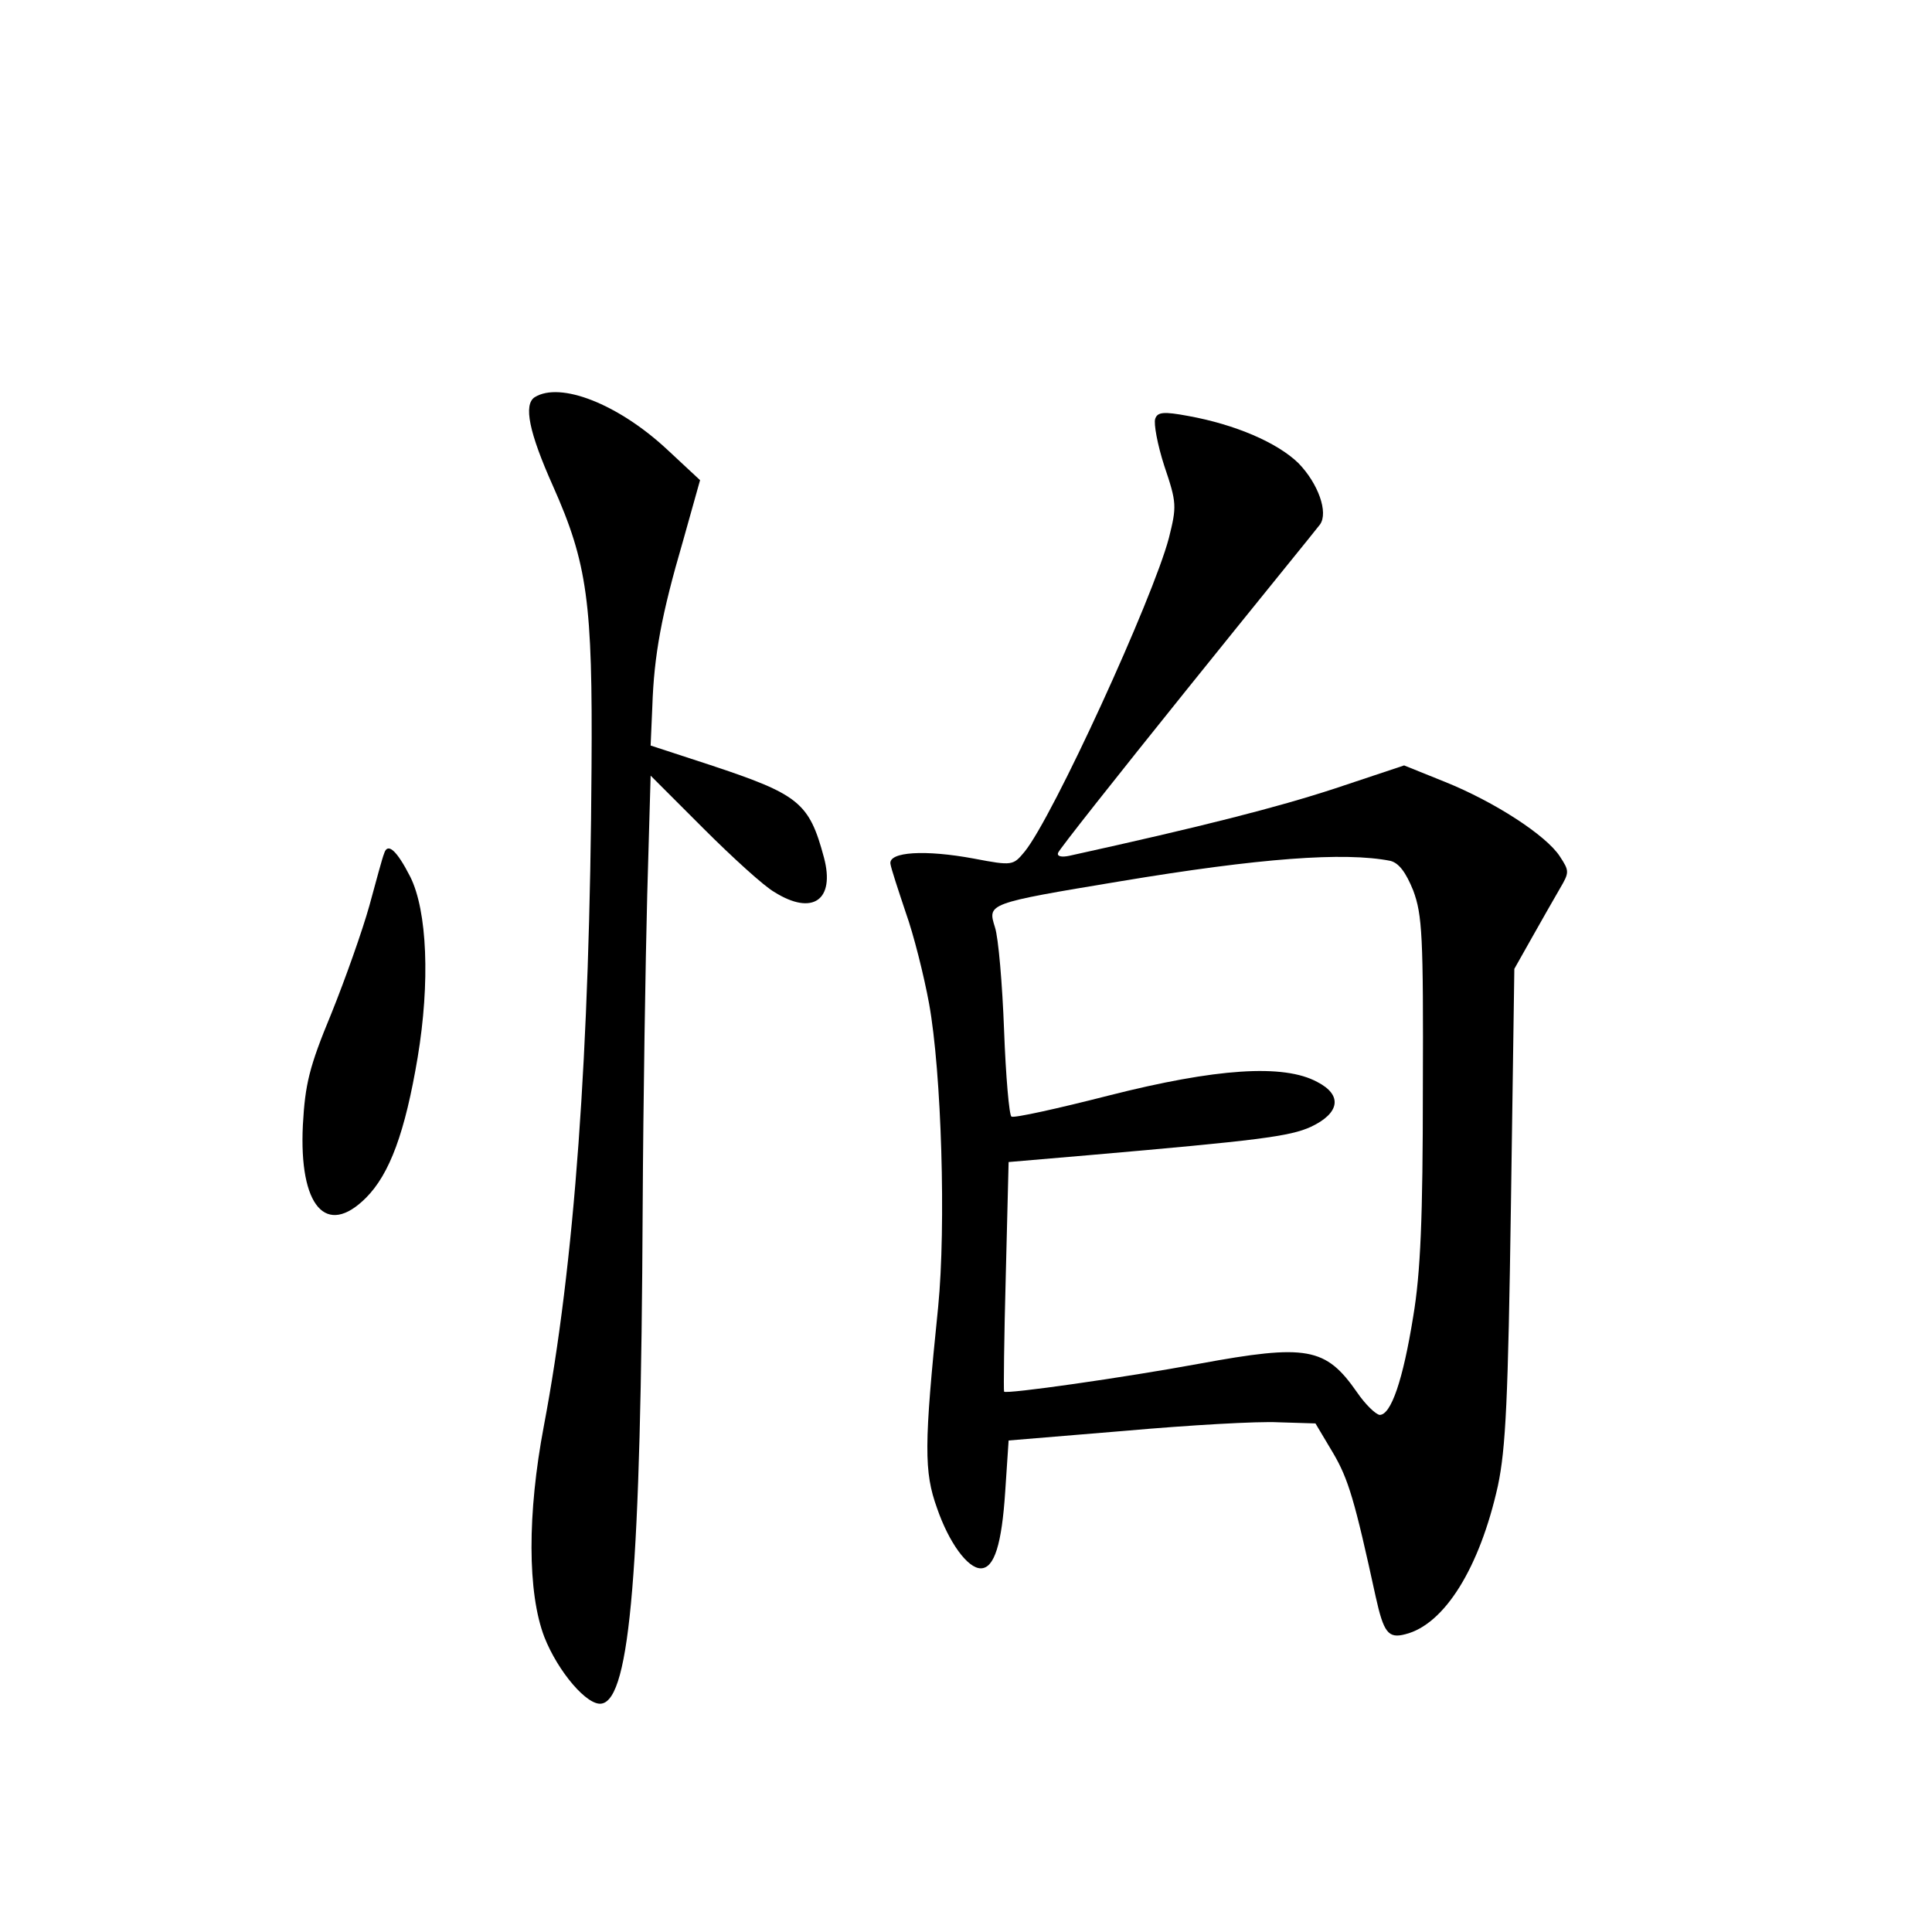 <?xml version="1.0" standalone="no"?>
<!DOCTYPE svg PUBLIC "-//W3C//DTD SVG 20010904//EN"
 "http://www.w3.org/TR/2001/REC-SVG-20010904/DTD/svg10.dtd">
<svg version="1.0" xmlns="http://www.w3.org/2000/svg"
 width="340pt" height="340pt" viewBox="0 0 340 340"
 preserveAspectRatio="xMidYMid meet">
<g transform="translate(0,340) scale(0.1,-0.1)"
fill="#000000" stroke="none">
<path d="M941 2701 c-20 -13 -10 -62 32 -156 61 -137 70 -205 68 -495 -3 -503
-30 -875 -84 -1160 -29 -153 -29 -293 1 -371 24 -61 76 -122 101 -117 50 9 69
237 72 873 1 187 5 435 8 550 l6 210 93 -93 c51 -51 107 -102 125 -112 67 -42
107 -14 87 61 -26 97 -44 111 -201 163 l-104 34 3 69 c3 90 16 161 54 291 l30
107 -58 54 c-86 80 -188 120 -233 92z"/>
<path d="M2033 2663 c-3 -8 4 -46 16 -83 22 -65 22 -71 8 -127 -28 -106 -204
-491 -254 -552 -20 -24 -21 -25 -89 -12 -86 16 -150 12 -147 -9 1 -8 14 -47
27 -86 14 -39 32 -111 41 -160 22 -121 30 -392 16 -534 -25 -244 -25 -290 -2
-354 21 -61 54 -106 77 -106 24 0 37 43 43 135 l6 90 205 17 c113 10 234 17
270 15 l65 -2 31 -52 c27 -46 38 -83 75 -253 14 -63 22 -74 52 -66 69 17 131
117 163 261 14 66 18 152 23 495 l6 415 31 55 c17 30 39 69 49 86 17 29 17 31
0 57 -24 37 -115 96 -202 131 l-72 29 -123 -41 c-101 -33 -230 -66 -466 -118
-14 -3 -22 -1 -20 5 1 5 104 135 227 288 123 153 229 283 234 290 15 21 -3 72
-38 108 -37 36 -111 68 -194 83 -43 8 -54 7 -58 -5z m414 -778 c15 -4 27 -20
40 -52 16 -43 18 -80 17 -348 0 -228 -4 -325 -17 -402 -18 -112 -39 -173 -59
-173 -7 1 -25 18 -40 40 -55 79 -88 85 -278 50 -130 -24 -340 -54 -343 -49 -1
2 0 94 3 204 l5 200 140 12 c299 26 355 33 392 50 51 24 56 56 11 79 -59 32
-178 24 -367 -24 -90 -23 -167 -40 -171 -37 -4 2 -10 71 -13 152 -3 81 -10
163 -16 181 -13 42 -15 42 220 81 246 41 395 52 476 36z"/>
<path d="M676 1898 c-3 -7 -14 -48 -26 -92 -12 -43 -42 -128 -67 -190 -39 -94
-46 -124 -50 -196 -7 -143 41 -198 111 -128 42 42 69 116 91 247 22 132 17
258 -13 318 -24 47 -40 61 -46 41z"/>
</g>
</svg>
